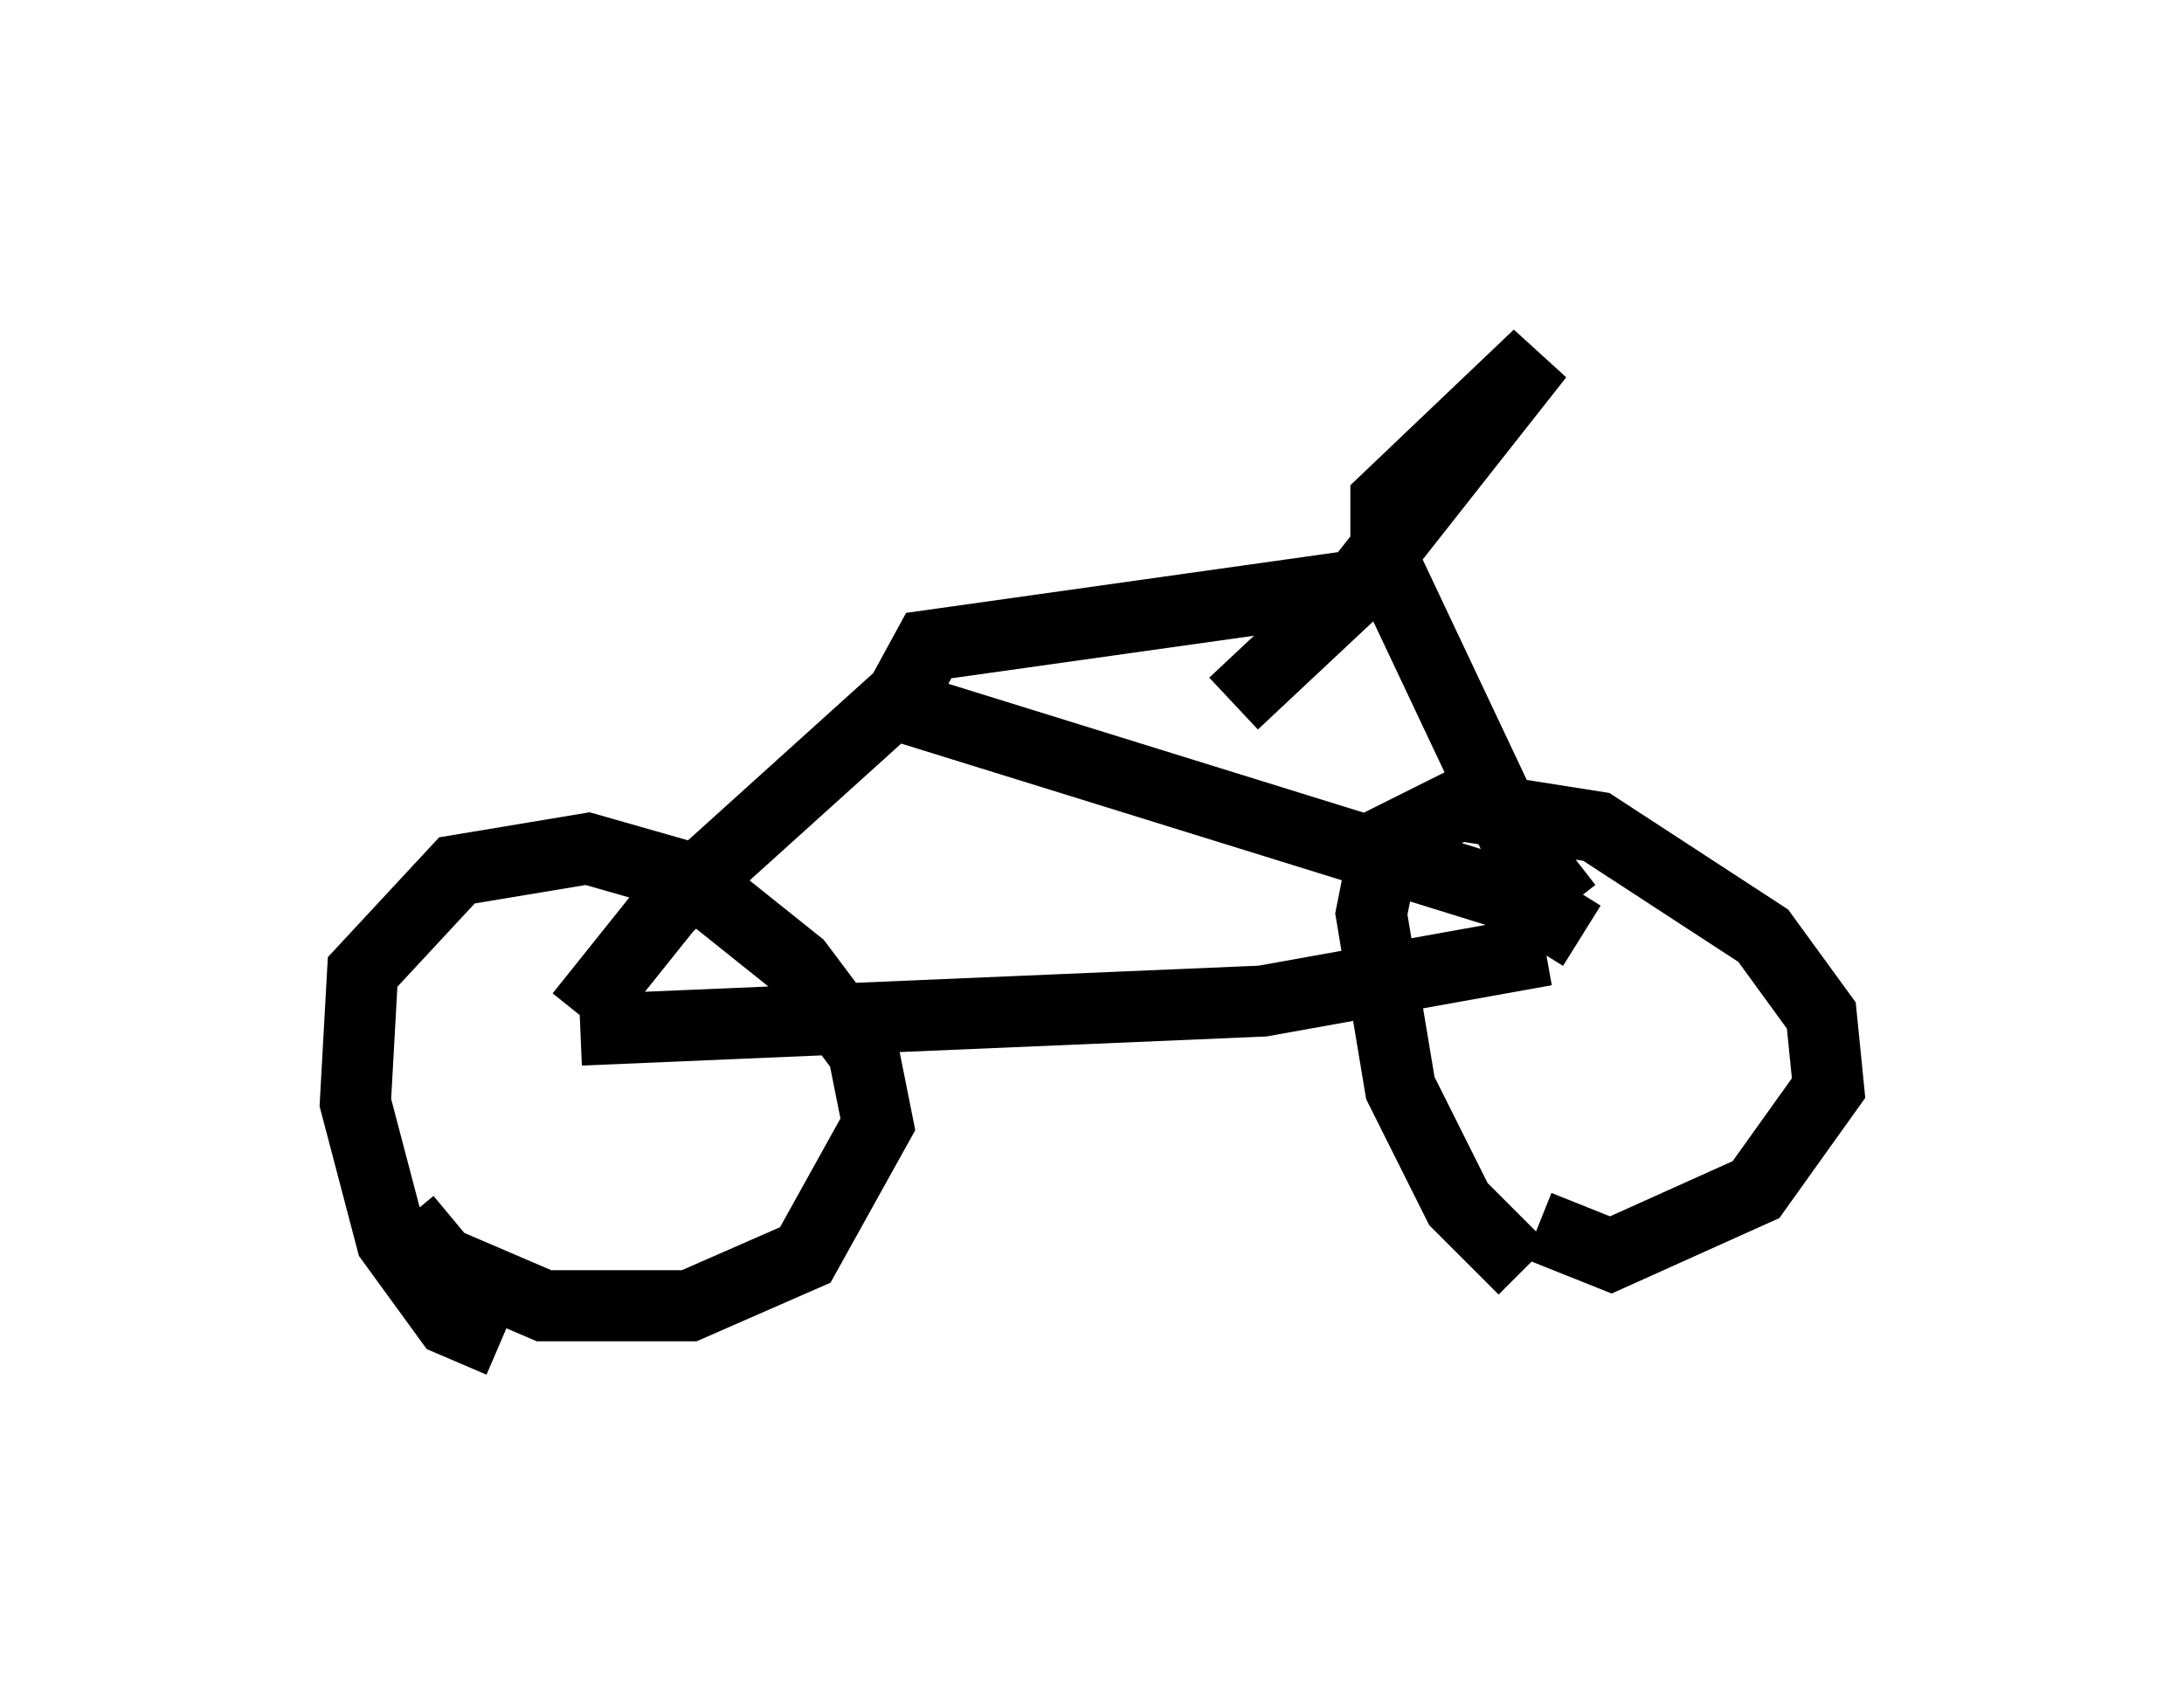 <?xml version="1.0" encoding="utf-8" ?>
<svg baseProfile="full" height="23.883" version="1.1" width="30.723" xmlns="http://www.w3.org/2000/svg" xmlns:ev="http://www.w3.org/2001/xml-events" xmlns:xlink="http://www.w3.org/1999/xlink"><defs /><rect fill="white" height="23.883" width="30.723" x="0" y="0" /><path d="M7.654, 18.883 m-0.613, 0.0 l-0.715, -0.306 -0.817, -1.123 l-0.51, -1.94 0.102, -1.838 l1.327, -1.429 1.838, -0.306 l1.429, 0.408 1.531, 1.225 l0.919, 1.225 0.204, 1.021 l-1.021, 1.838 -1.633, 0.715 l-2.042, 0.0 -1.429, -0.613 l-0.51, -0.613 m15.721, 0.715 l-0.919, -0.919 -0.817, -1.633 l-0.408, -2.45 0.204, -1.021 l1.021, -0.51 1.94, 0.306 l2.348, 1.531 0.817, 1.123 l0.102, 1.021 -1.021, 1.429 l-2.042, 0.919 -1.021, -0.408 m0.102, -3.879 l-3.981, 0.715 -9.596, 0.408 m0.0, -0.204 l1.225, -1.531 3.165, -2.858 l8.881, 2.756 0.817, 0.51 m-9.8, -2.96 l0.613, -1.123 6.533, -0.919 l1.735, 3.675 0.715, 0.919 m-2.144, -4.696 l-0.408, 0.0 0.0, -1.021 l2.144, -2.042 -2.654, 3.369 l-1.633, 1.531 " fill="none" stroke="black" stroke-width="1" /></svg>